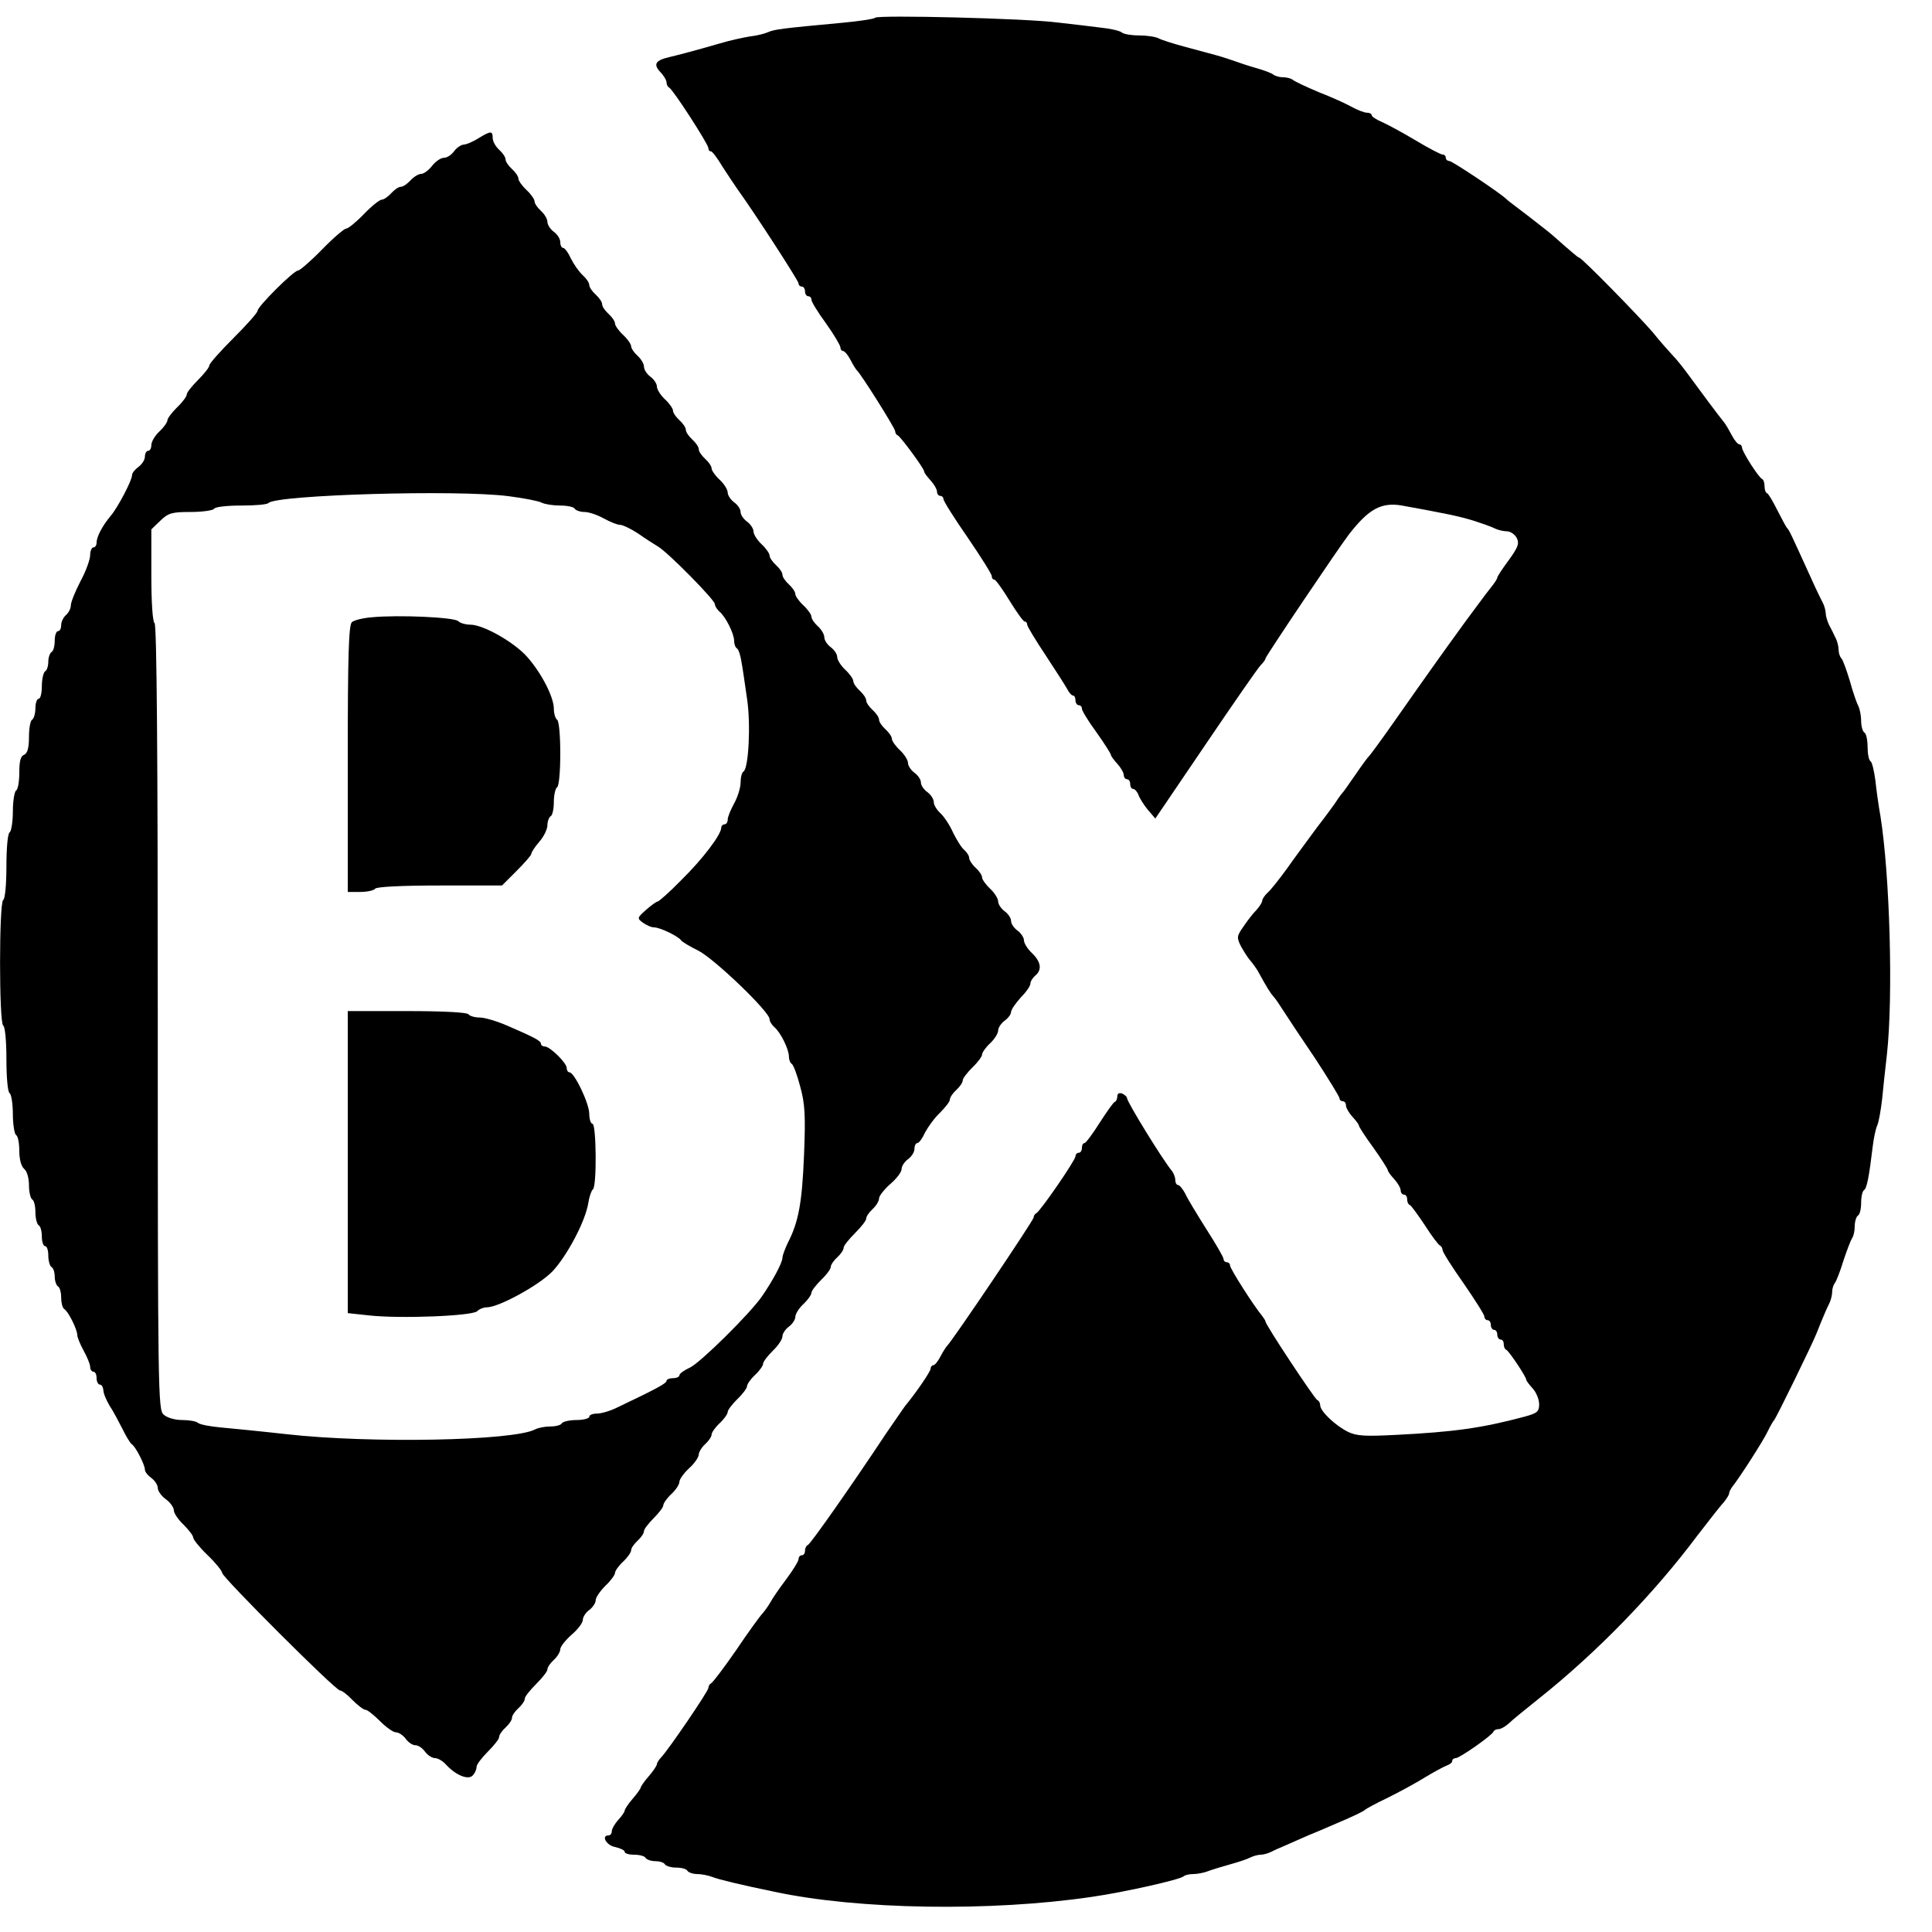 <?xml version="1.0" standalone="no"?>
<!DOCTYPE svg PUBLIC "-//W3C//DTD SVG 20010904//EN"
 "http://www.w3.org/TR/2001/REC-SVG-20010904/DTD/svg10.dtd">
<svg version="1.0" xmlns="http://www.w3.org/2000/svg"
 width="600pt" height="600pt" viewBox="0 0 600 600"
 preserveAspectRatio="xMidYMid meet">
<g transform="translate(0,600) scale(0.1,-0.1)"
fill="#000000" stroke="none">
<path d="M2718 5945 c-3 -4 -51 -11 -105 -16 -183 -17 -208 -20 -228 -29 -11
-5 -36 -11 -55 -13 -19 -3 -62 -12 -95 -22 -83 -24 -126 -35 -155 -42 -44 -10
-52 -22 -30 -46 11 -11 20 -26 20 -33 0 -7 4 -14 8 -16 11 -4 122 -176 122
-188 0 -6 3 -10 8 -10 4 0 20 -21 36 -48 17 -26 38 -58 48 -72 52 -72 188
-282 188 -290 0 -6 5 -10 10 -10 6 0 10 -7 10 -15 0 -8 5 -15 10 -15 6 0 10
-5 10 -11 0 -6 20 -39 45 -73 25 -35 45 -69 45 -75 0 -6 4 -11 8 -11 5 0 15
-12 23 -27 8 -16 17 -30 20 -33 12 -10 119 -180 119 -189 0 -5 3 -11 8 -13 9
-4 82 -103 82 -112 0 -4 9 -16 20 -28 11 -12 20 -28 20 -35 0 -7 5 -13 10 -13
6 0 10 -5 10 -10 0 -6 34 -60 75 -119 41 -60 75 -114 75 -120 0 -6 3 -11 8
-11 4 0 25 -29 47 -65 22 -36 43 -65 47 -65 4 0 8 -4 8 -10 0 -5 26 -48 58
-96 31 -47 61 -94 67 -105 5 -10 13 -19 17 -19 5 0 8 -7 8 -15 0 -8 5 -15 10
-15 6 0 10 -5 10 -11 0 -6 20 -39 45 -73 25 -35 45 -67 45 -70 0 -4 9 -16 20
-28 11 -12 20 -28 20 -35 0 -7 5 -13 10 -13 6 0 10 -7 10 -15 0 -8 4 -15 9
-15 5 0 12 -8 16 -17 3 -10 16 -31 29 -47 l24 -28 156 230 c86 127 163 238
171 246 8 8 15 17 15 21 0 6 226 342 259 385 62 80 101 101 165 90 132 -24
172 -32 219 -46 28 -9 60 -20 69 -25 10 -5 27 -9 38 -9 10 0 24 -9 30 -20 9
-17 5 -29 -24 -69 -20 -27 -36 -51 -36 -55 0 -3 -7 -14 -14 -23 -8 -10 -32
-41 -53 -70 -21 -28 -46 -62 -55 -75 -28 -38 -110 -153 -194 -273 -42 -60 -80
-112 -84 -115 -3 -3 -21 -27 -40 -55 -19 -27 -36 -52 -39 -55 -3 -3 -10 -12
-16 -21 -5 -9 -35 -50 -66 -90 -30 -41 -73 -99 -94 -129 -22 -30 -47 -62 -57
-71 -10 -9 -18 -21 -18 -26 0 -5 -8 -18 -18 -29 -10 -10 -28 -33 -40 -51 -21
-30 -22 -34 -8 -62 9 -16 21 -35 28 -43 7 -8 18 -23 24 -33 29 -53 40 -70 49
-80 6 -6 20 -27 32 -46 12 -19 56 -85 98 -147 41 -63 75 -118 75 -123 0 -5 5
-9 10 -9 6 0 10 -6 10 -13 0 -7 9 -23 20 -35 11 -12 20 -24 20 -27 0 -4 20
-35 45 -69 25 -35 45 -67 45 -70 0 -4 9 -16 20 -28 11 -12 20 -28 20 -35 0 -7
5 -13 10 -13 6 0 10 -6 10 -14 0 -8 3 -16 8 -18 4 -1 25 -30 47 -63 21 -33 42
-61 47 -63 4 -2 8 -8 8 -14 0 -6 29 -52 65 -103 36 -52 65 -98 65 -104 0 -6 5
-11 10 -11 6 0 10 -7 10 -15 0 -8 5 -15 10 -15 6 0 10 -7 10 -15 0 -8 5 -15
10 -15 6 0 10 -6 10 -14 0 -8 3 -16 8 -18 8 -3 62 -84 62 -93 0 -3 9 -15 20
-27 11 -12 20 -34 20 -49 0 -23 -6 -28 -47 -39 -131 -35 -218 -47 -395 -56
-96 -5 -124 -4 -151 9 -39 19 -87 64 -87 83 0 7 -4 14 -9 16 -8 3 -161 234
-161 244 0 3 -5 10 -10 17 -26 31 -100 147 -100 157 0 5 -4 10 -10 10 -5 0
-10 4 -10 10 0 5 -24 47 -53 92 -29 46 -59 95 -66 111 -8 15 -18 27 -23 27 -4
0 -8 7 -8 15 0 9 -5 21 -10 28 -28 33 -140 215 -140 227 0 4 -7 10 -15 14 -9
3 -15 0 -15 -8 0 -8 -3 -16 -8 -18 -4 -1 -25 -31 -47 -65 -22 -35 -43 -63 -47
-63 -5 0 -8 -7 -8 -15 0 -8 -4 -15 -10 -15 -5 0 -10 -5 -10 -11 0 -12 -110
-172 -122 -177 -4 -2 -8 -8 -8 -13 0 -9 -255 -387 -269 -399 -3 -3 -12 -17
-20 -32 -8 -16 -18 -28 -23 -28 -4 0 -8 -5 -8 -11 0 -8 -44 -73 -78 -114 -5
-6 -31 -45 -59 -85 -112 -169 -236 -345 -244 -348 -5 -2 -9 -10 -9 -18 0 -8
-4 -14 -10 -14 -5 0 -10 -5 -10 -12 0 -6 -17 -34 -38 -62 -21 -28 -44 -61 -50
-73 -7 -12 -18 -27 -25 -35 -7 -7 -44 -58 -81 -113 -38 -55 -73 -101 -78 -103
-4 -2 -8 -8 -8 -14 0 -10 -124 -192 -147 -216 -7 -7 -13 -17 -13 -21 0 -4 -11
-21 -25 -37 -14 -16 -25 -32 -25 -35 0 -3 -11 -19 -25 -35 -14 -16 -25 -33
-25 -37 0 -4 -9 -17 -20 -29 -11 -12 -20 -28 -20 -35 0 -7 -4 -13 -10 -13 -24
0 -7 -31 20 -36 17 -4 30 -10 30 -15 0 -5 13 -9 29 -9 17 0 33 -4 36 -10 3 -5
17 -10 30 -10 13 0 27 -4 30 -10 3 -5 19 -10 35 -10 16 0 32 -4 35 -10 3 -5
17 -10 30 -10 13 0 34 -4 47 -9 20 -8 91 -25 193 -46 261 -56 672 -62 985 -16
104 15 276 54 286 64 4 4 18 7 30 7 13 0 33 4 46 9 13 5 43 14 68 21 25 7 53
16 62 21 10 5 25 9 33 9 8 0 23 4 33 9 9 5 28 13 42 19 14 6 48 21 75 33 28
11 66 28 85 36 57 24 85 38 90 43 3 3 34 20 70 37 36 18 88 46 115 63 28 17
58 33 68 37 9 3 17 9 17 14 0 5 5 9 11 9 12 0 112 70 117 82 2 5 9 8 16 8 7 0
21 8 32 18 10 10 52 44 92 76 180 143 358 326 494 508 35 45 71 92 81 102 9
11 17 24 17 28 0 5 5 14 10 21 19 23 96 142 110 172 8 17 17 32 20 35 6 6 117
233 131 268 21 53 32 78 40 94 5 10 9 26 9 36 0 10 4 22 8 27 5 6 17 37 27 70
11 33 23 64 27 70 4 5 8 21 8 36 0 15 5 31 10 34 6 3 10 21 10 40 0 19 4 36 9
39 9 6 16 44 27 136 3 25 9 54 14 65 5 11 11 47 15 80 3 33 10 96 15 140 20
181 9 558 -20 740 -6 33 -13 84 -16 113 -4 29 -10 55 -15 58 -5 3 -9 23 -9 44
0 21 -4 42 -10 45 -5 3 -10 19 -10 36 0 16 -4 37 -9 47 -5 9 -17 44 -26 77
-10 33 -21 64 -26 70 -5 5 -9 17 -9 27 0 10 -4 27 -10 38 -5 11 -14 29 -20 40
-5 11 -10 27 -10 35 0 8 -4 23 -9 33 -5 9 -23 46 -39 82 -61 134 -66 145 -72
150 -3 3 -16 28 -30 55 -14 28 -28 52 -32 53 -5 2 -8 12 -8 22 0 10 -3 20 -7
22 -11 4 -63 86 -63 98 0 5 -4 10 -8 10 -5 0 -15 12 -23 27 -8 15 -19 35 -26
43 -20 25 -70 92 -105 140 -18 25 -41 54 -53 66 -11 12 -40 44 -63 73 -45 52
-220 231 -228 231 -3 0 -22 16 -83 70 -9 8 -44 35 -76 60 -33 25 -62 47 -65
50 -14 16 -170 120 -179 120 -6 0 -11 5 -11 10 0 6 -4 10 -10 10 -5 0 -42 19
-82 43 -40 24 -88 50 -106 58 -17 7 -32 17 -32 21 0 5 -7 8 -15 8 -8 0 -29 8
-47 18 -18 10 -64 31 -103 46 -38 16 -74 33 -80 38 -5 4 -18 8 -30 8 -12 0
-25 4 -30 8 -6 5 -30 14 -55 21 -25 7 -54 17 -65 21 -11 4 -38 13 -60 19 -22
6 -67 18 -100 27 -33 9 -68 20 -77 25 -10 5 -37 9 -61 9 -24 0 -47 4 -53 9 -5
5 -34 12 -64 15 -30 4 -91 11 -135 16 -97 13 -557 24 -567 15z"/>
<path d="M1485 5570 c-16 -10 -37 -19 -45 -19 -9 -1 -22 -10 -30 -21 -8 -11
-22 -20 -31 -20 -10 0 -26 -11 -37 -25 -11 -14 -26 -25 -34 -25 -8 0 -23 -9
-33 -20 -10 -11 -23 -20 -30 -20 -7 0 -20 -9 -30 -20 -10 -11 -23 -20 -29 -20
-7 0 -32 -20 -56 -45 -24 -25 -49 -45 -55 -45 -6 0 -40 -29 -75 -65 -35 -36
-69 -65 -74 -65 -14 0 -126 -112 -126 -125 0 -6 -34 -44 -75 -85 -41 -41 -75
-79 -75 -85 0 -6 -16 -26 -35 -45 -19 -19 -35 -39 -35 -45 0 -6 -13 -24 -30
-40 -16 -16 -30 -34 -30 -40 0 -6 -11 -22 -25 -35 -14 -13 -25 -32 -25 -42 0
-10 -4 -18 -10 -18 -5 0 -10 -8 -10 -18 0 -10 -9 -24 -20 -32 -11 -8 -20 -19
-20 -26 0 -16 -45 -102 -67 -127 -25 -30 -43 -64 -43 -82 0 -8 -4 -15 -10 -15
-5 0 -10 -11 -10 -24 0 -13 -13 -50 -30 -81 -16 -31 -30 -65 -30 -75 0 -10 -7
-23 -15 -30 -8 -7 -15 -21 -15 -31 0 -11 -4 -19 -10 -19 -5 0 -10 -13 -10 -29
0 -17 -4 -33 -10 -36 -5 -3 -10 -17 -10 -30 0 -13 -4 -27 -10 -30 -5 -3 -10
-24 -10 -46 0 -21 -4 -39 -10 -39 -5 0 -10 -13 -10 -29 0 -17 -5 -33 -10 -36
-6 -3 -10 -28 -10 -55 0 -33 -5 -50 -15 -54 -11 -4 -15 -20 -15 -55 0 -27 -4
-53 -10 -56 -5 -3 -10 -33 -10 -65 0 -32 -5 -62 -10 -65 -6 -3 -10 -50 -10
-105 0 -55 -4 -102 -10 -105 -13 -8 -13 -382 0 -390 6 -3 10 -50 10 -105 0
-55 4 -102 10 -105 5 -3 10 -33 10 -65 0 -32 5 -62 10 -65 6 -3 10 -26 10 -49
0 -27 6 -48 15 -56 9 -7 15 -29 15 -51 0 -21 5 -41 10 -44 6 -3 10 -21 10 -40
0 -19 5 -37 10 -40 6 -3 10 -19 10 -36 0 -16 5 -29 10 -29 6 0 10 -13 10 -29
0 -17 5 -33 10 -36 6 -3 10 -17 10 -30 0 -13 5 -27 10 -30 6 -3 10 -19 10 -35
0 -16 4 -31 9 -35 13 -7 41 -64 41 -81 0 -7 9 -29 20 -49 11 -20 20 -42 20
-50 0 -8 5 -15 10 -15 6 0 10 -9 10 -20 0 -11 5 -20 10 -20 6 0 10 -8 11 -17
0 -10 9 -31 19 -48 11 -16 28 -49 40 -72 11 -23 24 -44 29 -48 12 -7 41 -64
41 -79 0 -7 9 -18 20 -26 11 -8 20 -22 20 -31 0 -9 11 -25 25 -35 14 -10 25
-26 25 -35 0 -8 13 -28 30 -44 16 -16 30 -34 30 -40 0 -6 20 -31 45 -55 25
-24 45 -49 45 -55 0 -13 352 -365 366 -365 6 0 23 -13 39 -30 16 -16 34 -30
40 -30 6 0 26 -16 45 -35 19 -19 41 -35 50 -35 8 0 22 -9 30 -20 8 -11 21 -20
30 -20 9 0 22 -9 30 -20 8 -11 22 -20 31 -20 9 0 24 -9 34 -20 30 -33 69 -49
83 -34 7 7 12 19 12 27 0 7 16 28 35 47 19 19 35 39 35 45 0 7 9 20 20 30 11
10 20 23 20 30 0 7 9 20 20 30 11 10 20 23 20 30 0 6 16 26 35 45 19 19 35 39
35 45 0 7 9 20 20 30 11 10 20 25 20 33 0 8 16 28 35 45 19 16 35 37 35 46 0
9 9 23 20 31 11 8 20 22 20 30 0 9 14 29 30 45 17 16 30 34 30 40 0 6 11 22
25 35 14 13 25 29 25 35 0 7 9 20 20 30 11 10 20 23 20 30 0 6 14 24 30 40 16
16 30 34 30 40 0 6 11 22 25 35 14 13 25 30 25 38 0 8 14 27 30 42 17 15 30
35 30 42 0 8 9 23 20 33 11 10 20 23 20 30 0 6 11 22 25 35 14 13 25 29 25 35
0 6 14 24 30 40 17 16 30 34 30 40 0 6 11 22 25 35 14 13 25 29 25 35 0 6 14
24 30 40 17 16 30 36 30 45 0 8 9 22 20 30 11 8 20 22 20 30 0 9 11 27 25 40
14 13 25 29 25 35 0 6 14 24 30 40 17 16 30 34 30 40 0 7 9 20 20 30 11 10 20
23 20 30 0 6 16 26 35 45 19 19 35 39 35 45 0 7 9 20 20 30 11 10 20 25 20 33
0 8 16 28 35 45 19 16 35 37 35 46 0 9 9 23 20 31 11 8 20 22 20 32 0 10 4 18
9 18 5 0 16 15 24 33 9 17 29 45 46 61 17 17 31 35 31 41 0 7 9 20 20 30 11
10 20 23 20 30 0 6 14 24 30 40 17 16 30 34 30 40 0 6 11 22 25 35 14 13 25
31 25 40 0 8 9 22 20 30 11 8 20 20 20 27 0 7 14 27 30 45 17 17 30 36 30 43
0 7 7 18 15 25 22 18 18 43 -10 70 -14 13 -25 31 -25 40 0 8 -9 22 -20 30 -11
8 -20 21 -20 30 0 9 -9 22 -20 30 -11 8 -20 22 -20 30 0 9 -11 27 -25 40 -14
13 -25 29 -25 35 0 7 -9 20 -20 30 -11 10 -20 24 -20 30 0 7 -7 18 -15 25 -9
7 -24 32 -35 54 -10 23 -28 50 -39 60 -12 11 -21 26 -21 35 0 9 -9 23 -20 31
-11 8 -20 21 -20 30 0 9 -9 22 -20 30 -11 8 -20 22 -20 30 0 9 -11 27 -25 40
-14 13 -25 29 -25 35 0 7 -9 20 -20 30 -11 10 -20 23 -20 30 0 7 -9 20 -20 30
-11 10 -20 23 -20 30 0 7 -9 20 -20 30 -11 10 -20 23 -20 30 0 6 -11 22 -25
35 -14 13 -25 31 -25 40 0 8 -9 22 -20 30 -11 8 -20 22 -20 31 0 9 -9 24 -20
34 -11 10 -20 23 -20 30 0 6 -11 22 -25 35 -14 13 -25 29 -25 35 0 7 -9 20
-20 30 -11 10 -20 23 -20 30 0 7 -9 20 -20 30 -11 10 -20 23 -20 30 0 6 -11
22 -25 35 -14 13 -25 31 -25 40 0 8 -9 22 -20 30 -11 8 -20 21 -20 30 0 9 -9
22 -20 30 -11 8 -20 22 -20 30 0 9 -11 27 -25 40 -14 13 -25 29 -25 35 0 7 -9
20 -20 30 -11 10 -20 23 -20 30 0 7 -9 20 -20 30 -11 10 -20 23 -20 30 0 7 -9
20 -20 30 -11 10 -20 23 -20 30 0 6 -11 22 -25 35 -14 13 -25 31 -25 40 0 8
-9 22 -20 30 -11 8 -20 22 -20 31 0 9 -9 24 -20 34 -11 10 -20 23 -20 30 0 6
-11 22 -25 35 -14 13 -25 29 -25 35 0 7 -9 20 -20 30 -11 10 -20 23 -20 30 0
7 -9 20 -20 30 -11 10 -20 23 -20 30 0 7 -9 20 -20 30 -12 11 -28 34 -37 52
-8 18 -19 33 -24 33 -5 0 -9 8 -9 18 0 10 -9 24 -20 32 -11 8 -20 22 -20 31 0
9 -9 24 -20 34 -11 10 -20 23 -20 30 0 6 -11 22 -25 35 -14 13 -25 29 -25 35
0 7 -9 20 -20 30 -11 10 -20 23 -20 30 0 7 -9 20 -20 30 -11 10 -20 26 -20 37
0 22 -6 22 -45 -2z m95 -1111 c47 -6 93 -15 102 -20 10 -5 36 -9 57 -9 22 0
43 -4 46 -10 3 -5 17 -10 30 -10 14 0 40 -9 60 -20 20 -11 42 -20 51 -20 8 0
33 -12 56 -27 22 -16 50 -33 61 -40 30 -17 177 -166 177 -179 0 -6 7 -17 15
-24 19 -16 45 -68 45 -91 0 -10 4 -20 9 -23 5 -3 11 -23 14 -43 4 -21 11 -72
17 -113 12 -78 5 -216 -11 -226 -5 -3 -9 -18 -9 -34 0 -16 -9 -45 -20 -65 -11
-20 -20 -42 -20 -50 0 -8 -4 -15 -10 -15 -5 0 -10 -5 -10 -10 0 -22 -58 -98
-123 -162 -37 -38 -71 -68 -75 -68 -4 0 -20 -12 -36 -26 -27 -24 -28 -26 -10
-39 11 -8 26 -15 35 -15 19 0 76 -28 84 -40 3 -5 27 -19 53 -32 49 -24 222
-190 222 -213 0 -7 7 -18 15 -25 19 -16 45 -68 45 -91 0 -10 4 -20 9 -23 5 -3
17 -35 26 -70 15 -54 17 -90 12 -213 -6 -148 -17 -208 -50 -272 -9 -19 -17
-40 -17 -47 0 -15 -30 -71 -63 -119 -37 -54 -191 -206 -224 -222 -18 -8 -33
-19 -33 -24 0 -5 -9 -9 -20 -9 -11 0 -20 -4 -20 -8 0 -8 -27 -23 -153 -83 -22
-11 -50 -19 -63 -19 -13 0 -24 -4 -24 -10 0 -5 -18 -10 -39 -10 -22 0 -43 -5
-46 -10 -3 -6 -19 -10 -36 -10 -16 0 -37 -4 -47 -9 -67 -36 -515 -44 -772 -15
-80 9 -172 18 -205 21 -33 3 -64 9 -70 14 -5 5 -27 9 -49 9 -23 0 -47 7 -58
17 -17 15 -18 67 -18 1234 0 801 -3 1220 -10 1224 -6 4 -10 64 -10 149 l0 142
28 27 c25 24 36 27 94 27 37 0 70 5 73 10 3 6 41 10 84 10 43 0 81 3 85 8 25
25 586 42 746 21z"/>
<path d="M1155 4083 c-27 -2 -55 -9 -62 -15 -10 -8 -13 -101 -13 -424 l0 -414
39 0 c22 0 43 5 46 10 4 6 82 10 200 10 l194 0 45 45 c25 25 46 49 46 53 0 5
11 22 25 38 14 16 25 39 25 51 0 12 5 25 10 28 6 3 10 24 10 45 0 21 5 42 10
45 6 3 10 50 10 105 0 55 -4 102 -10 105 -5 3 -10 19 -10 34 0 36 -38 110 -82
160 -40 46 -137 101 -177 101 -15 0 -32 5 -38 11 -12 12 -185 20 -268 12z"/>
<path d="M1080 2391 l0 -469 65 -7 c96 -11 322 -2 337 13 7 7 20 12 30 12 37
0 163 69 204 112 45 48 102 155 111 212 3 20 10 39 14 42 13 7 11 204 -1 204
-5 0 -10 14 -10 31 0 32 -46 129 -62 129 -4 0 -8 6 -8 13 0 16 -52 67 -68 67
-7 0 -12 4 -12 8 0 9 -15 18 -103 56 -32 14 -71 26 -87 26 -16 0 -32 5 -35 10
-4 6 -78 10 -191 10 l-184 0 0 -469z"/>
</g>
</svg>

